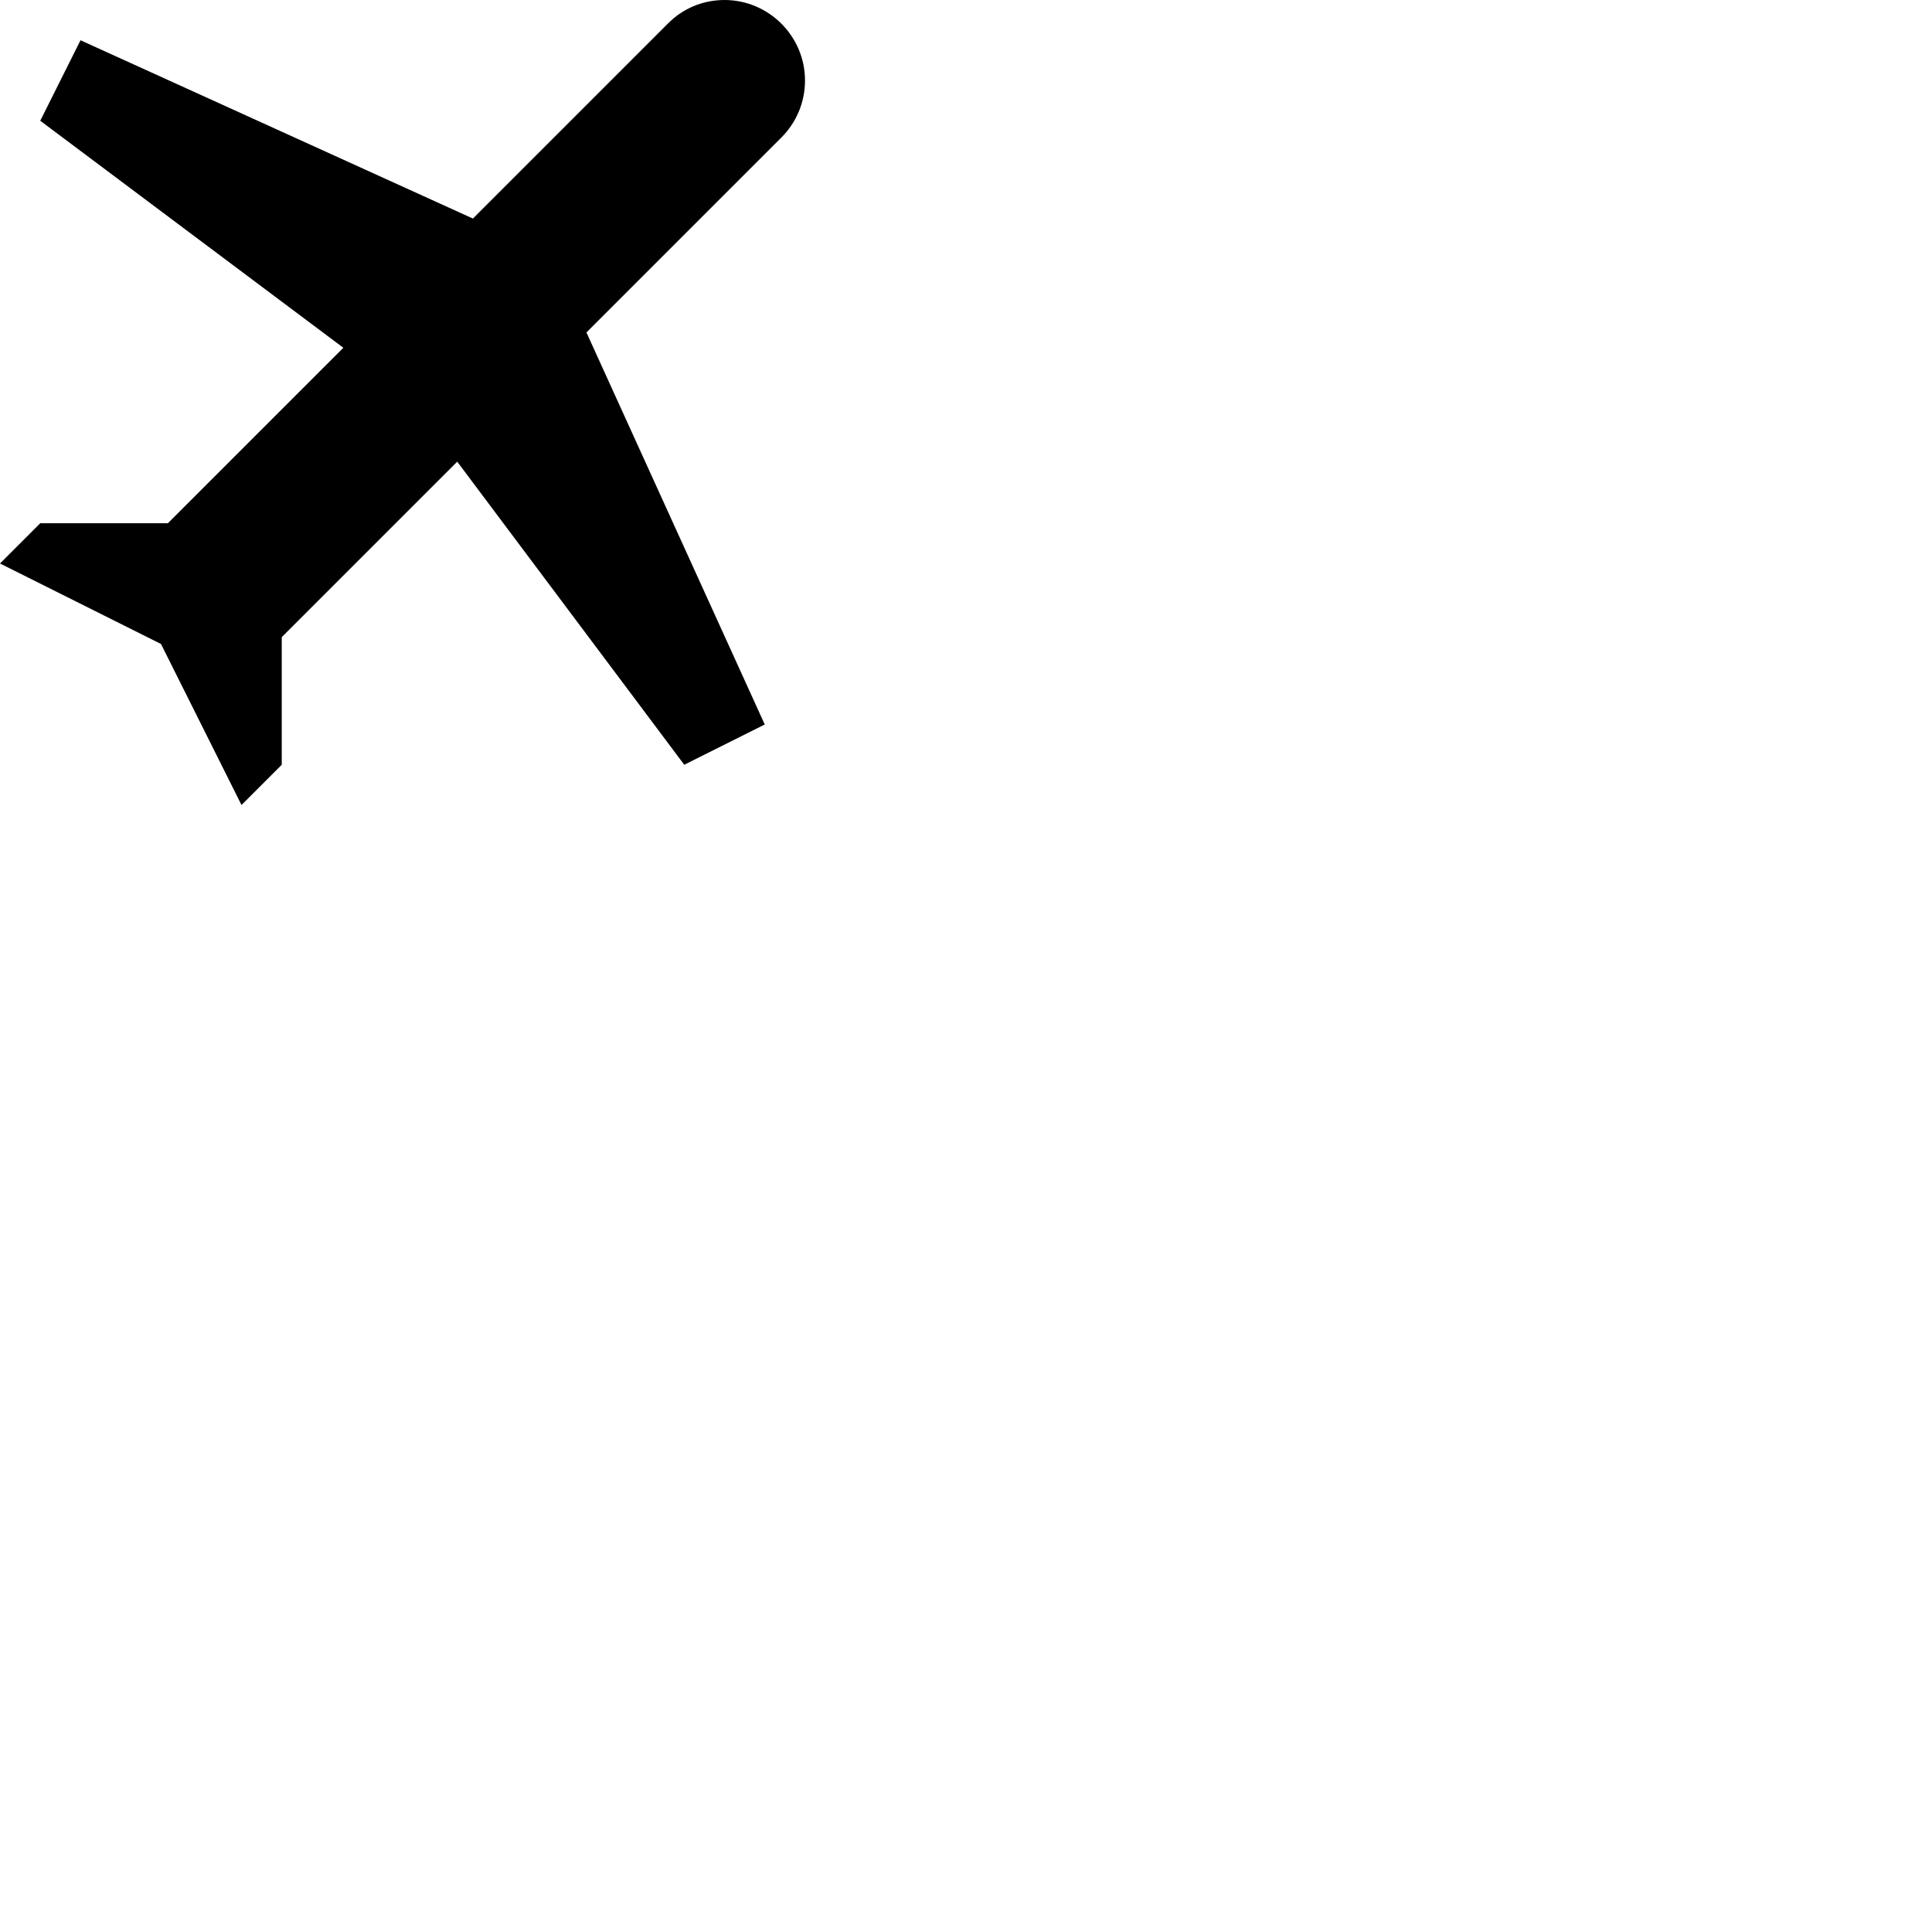 <svg width="24" height="24" viewBox="0 0 48 48" fill="none" xmlns="http://www.w3.org/2000/svg"><path d="M20 2c0-1.1-.9-2-2-2-.55 0-1.05.22-1.41.59l-4.84 4.84L2 1 1 3l7.53 5.64L4.17 13H1l-1 1 4 2 2 4 1-1v-3.17l4.36-4.36L17 19l2-1-4.43-9.74 4.84-4.84c.37-.37.59-.87.59-1.42z" fill="currentColor"/></svg>